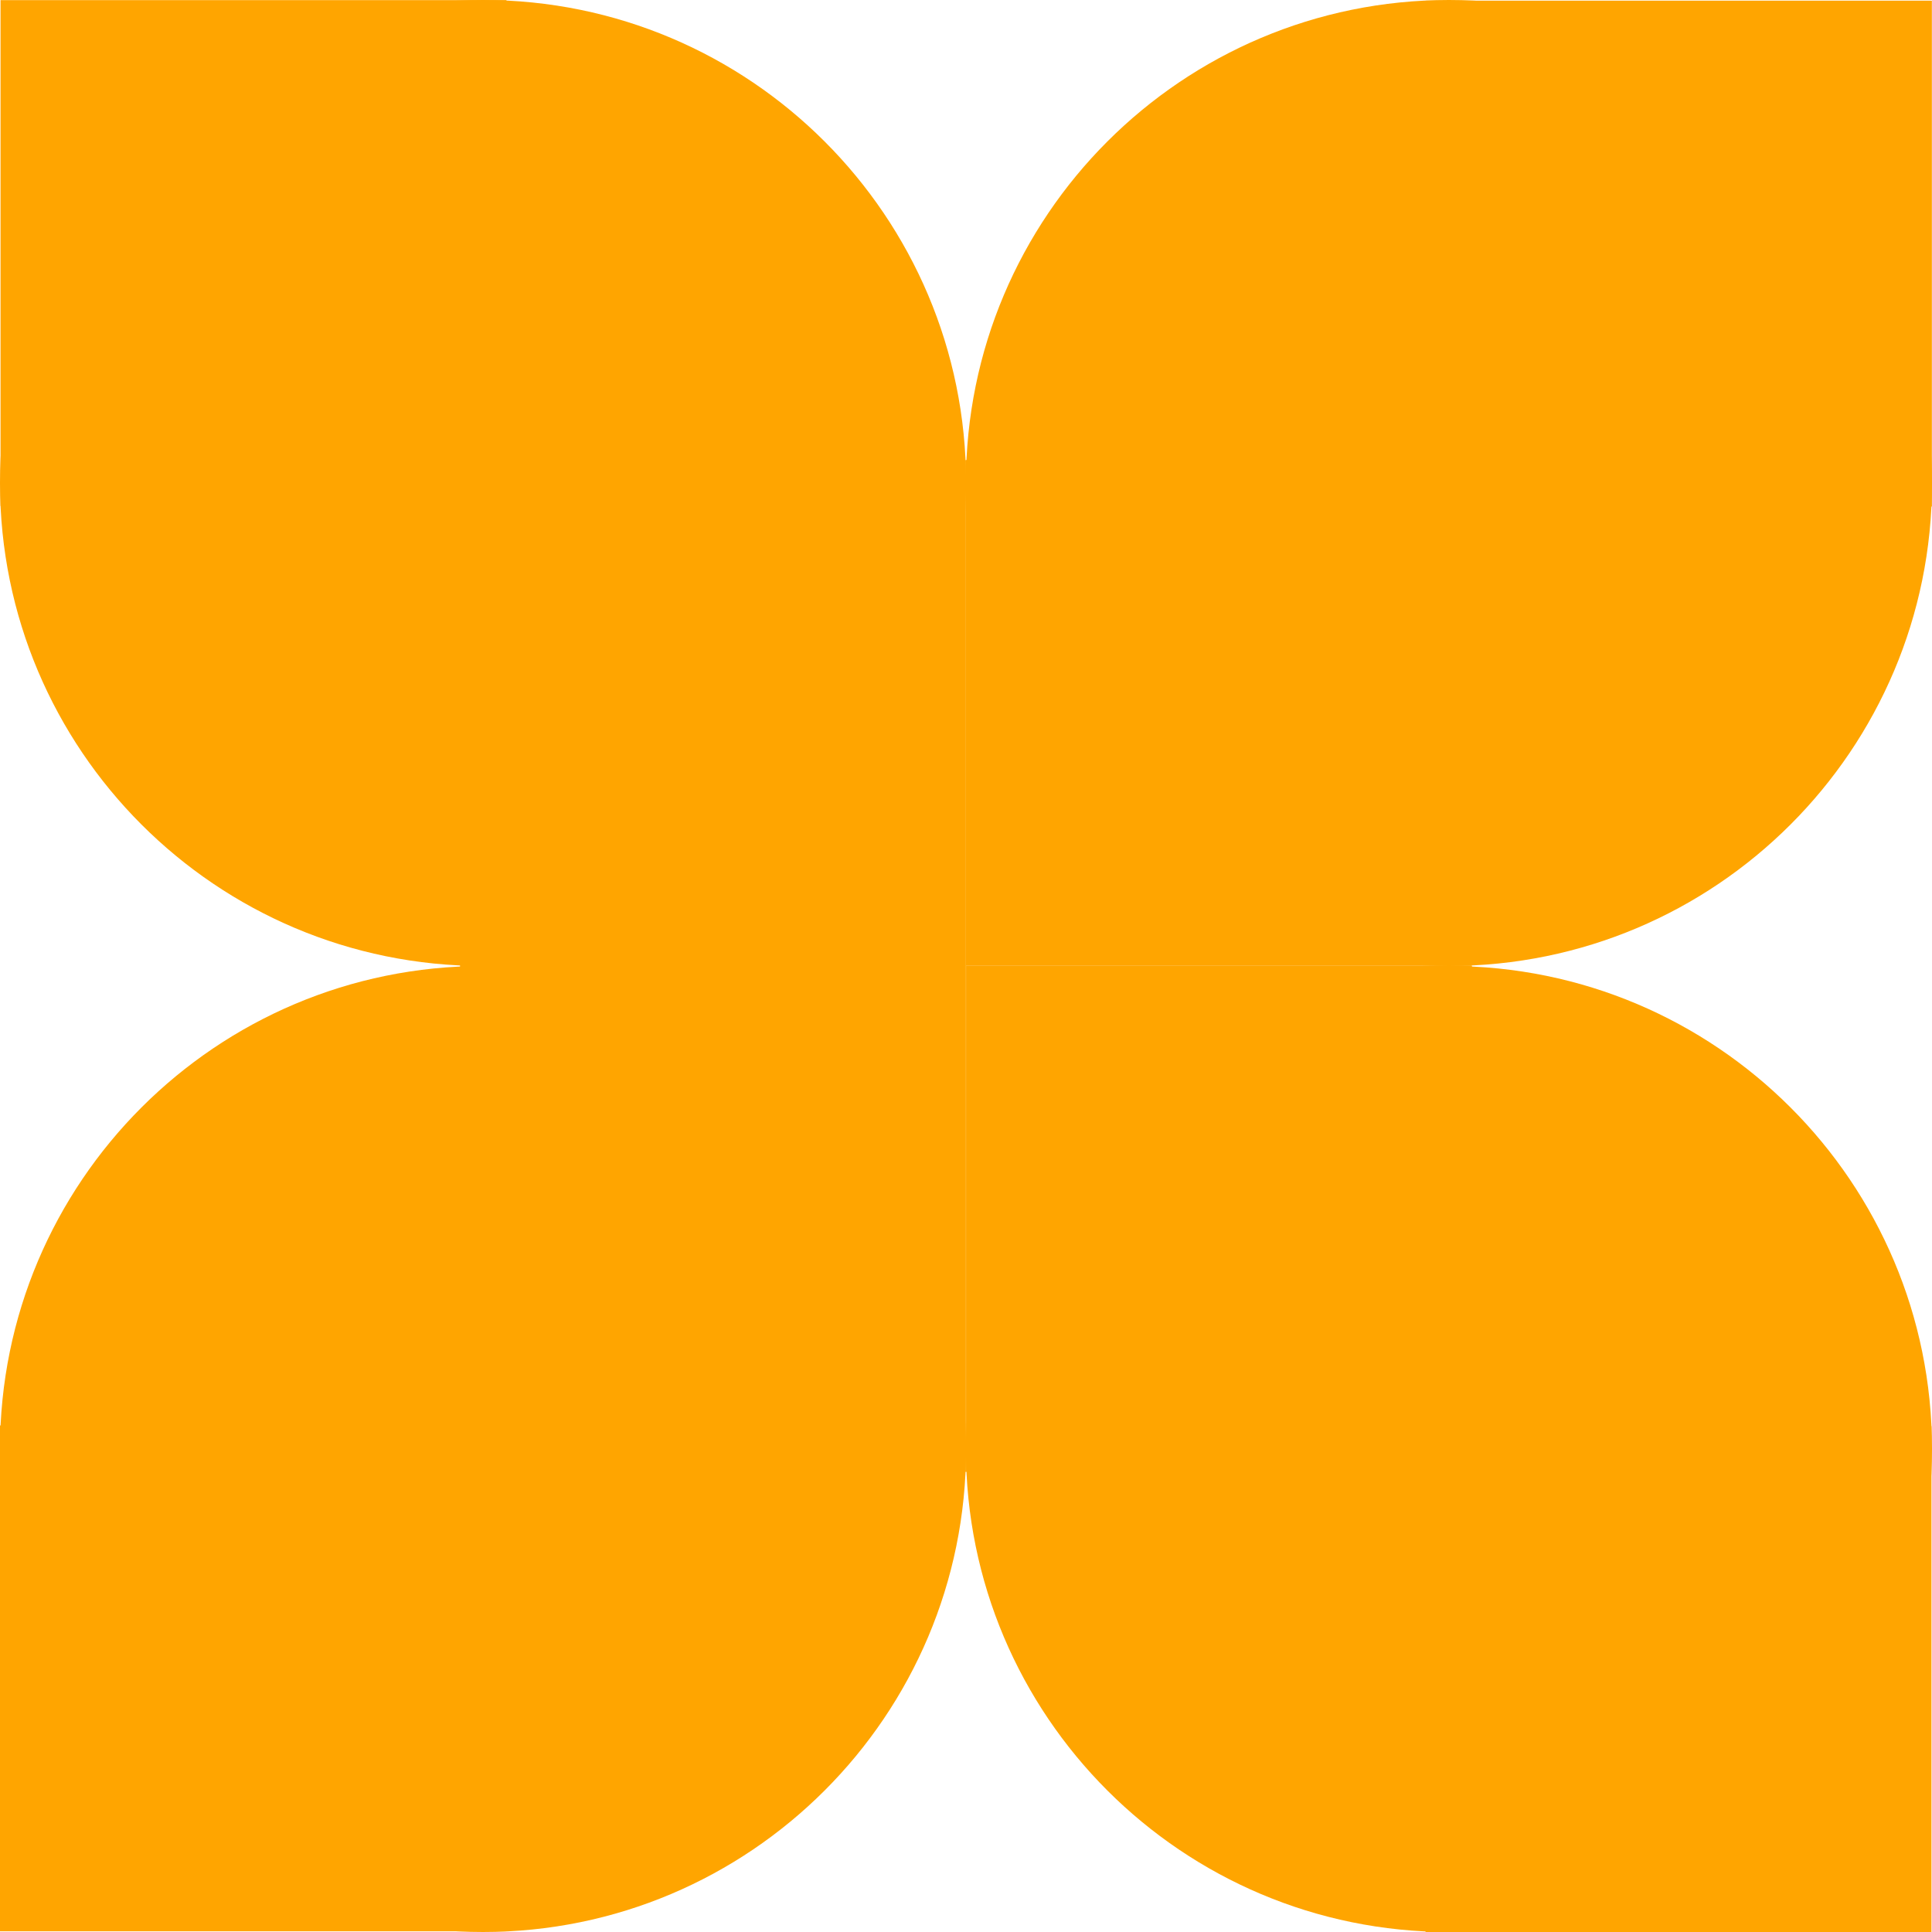 <svg width="44" height="44" viewBox="0 0 44 44" fill="none" xmlns="http://www.w3.org/2000/svg">
<path d="M11.001 22C17.076 22 22.002 17.075 22.002 11C22.002 4.925 17.076 0 11.001 0C4.925 0 0 4.925 0 11C0 17.075 4.925 22 11.001 22Z" fill="#FFA500"/>
<path d="M11.534 0.003H0.012V11.524H11.534V0.003Z" fill="#FFA500"/>
<path d="M21.998 10.479H10.477V22H21.998V10.479Z" fill="#FFA500"/>
<path d="M32.999 22C39.075 22 44 17.075 44 11C44 4.925 39.075 0 32.999 0C26.923 0 21.998 4.925 21.998 11C21.998 17.075 26.923 22 32.999 22Z" fill="#FFA500"/>
<path d="M43.997 11.536V0.015H32.475V11.536H43.997Z" fill="#FFA500"/>
<path d="M33.52 21.997V10.476H21.998V21.997H33.52Z" fill="#FFA500"/>
<path d="M32.999 44C39.075 44 44 39.075 44 33C44 26.925 39.075 22 32.999 22C26.923 22 21.998 26.925 21.998 33C21.998 39.075 26.924 44 32.999 44Z" fill="#FFA500"/>
<path d="M32.466 44H43.988V32.479H32.466V44Z" fill="#FFA500"/>
<path d="M22.001 33.521H33.523V22H22.001V33.521Z" fill="#FFA500"/>
<path d="M11.001 44C17.076 44 22.002 39.075 22.002 33C22.002 26.925 17.076 22 11.001 22C4.925 22 0 26.925 0 33C0 39.075 4.925 44 11.001 44Z" fill="#FFA500"/>
<path d="M0 32.464V43.984H11.522V32.464H0Z" fill="#FFA500"/>
<path d="M10.477 22V33.521H21.998V22H10.477Z" fill="#FFA500"/>
</svg>

